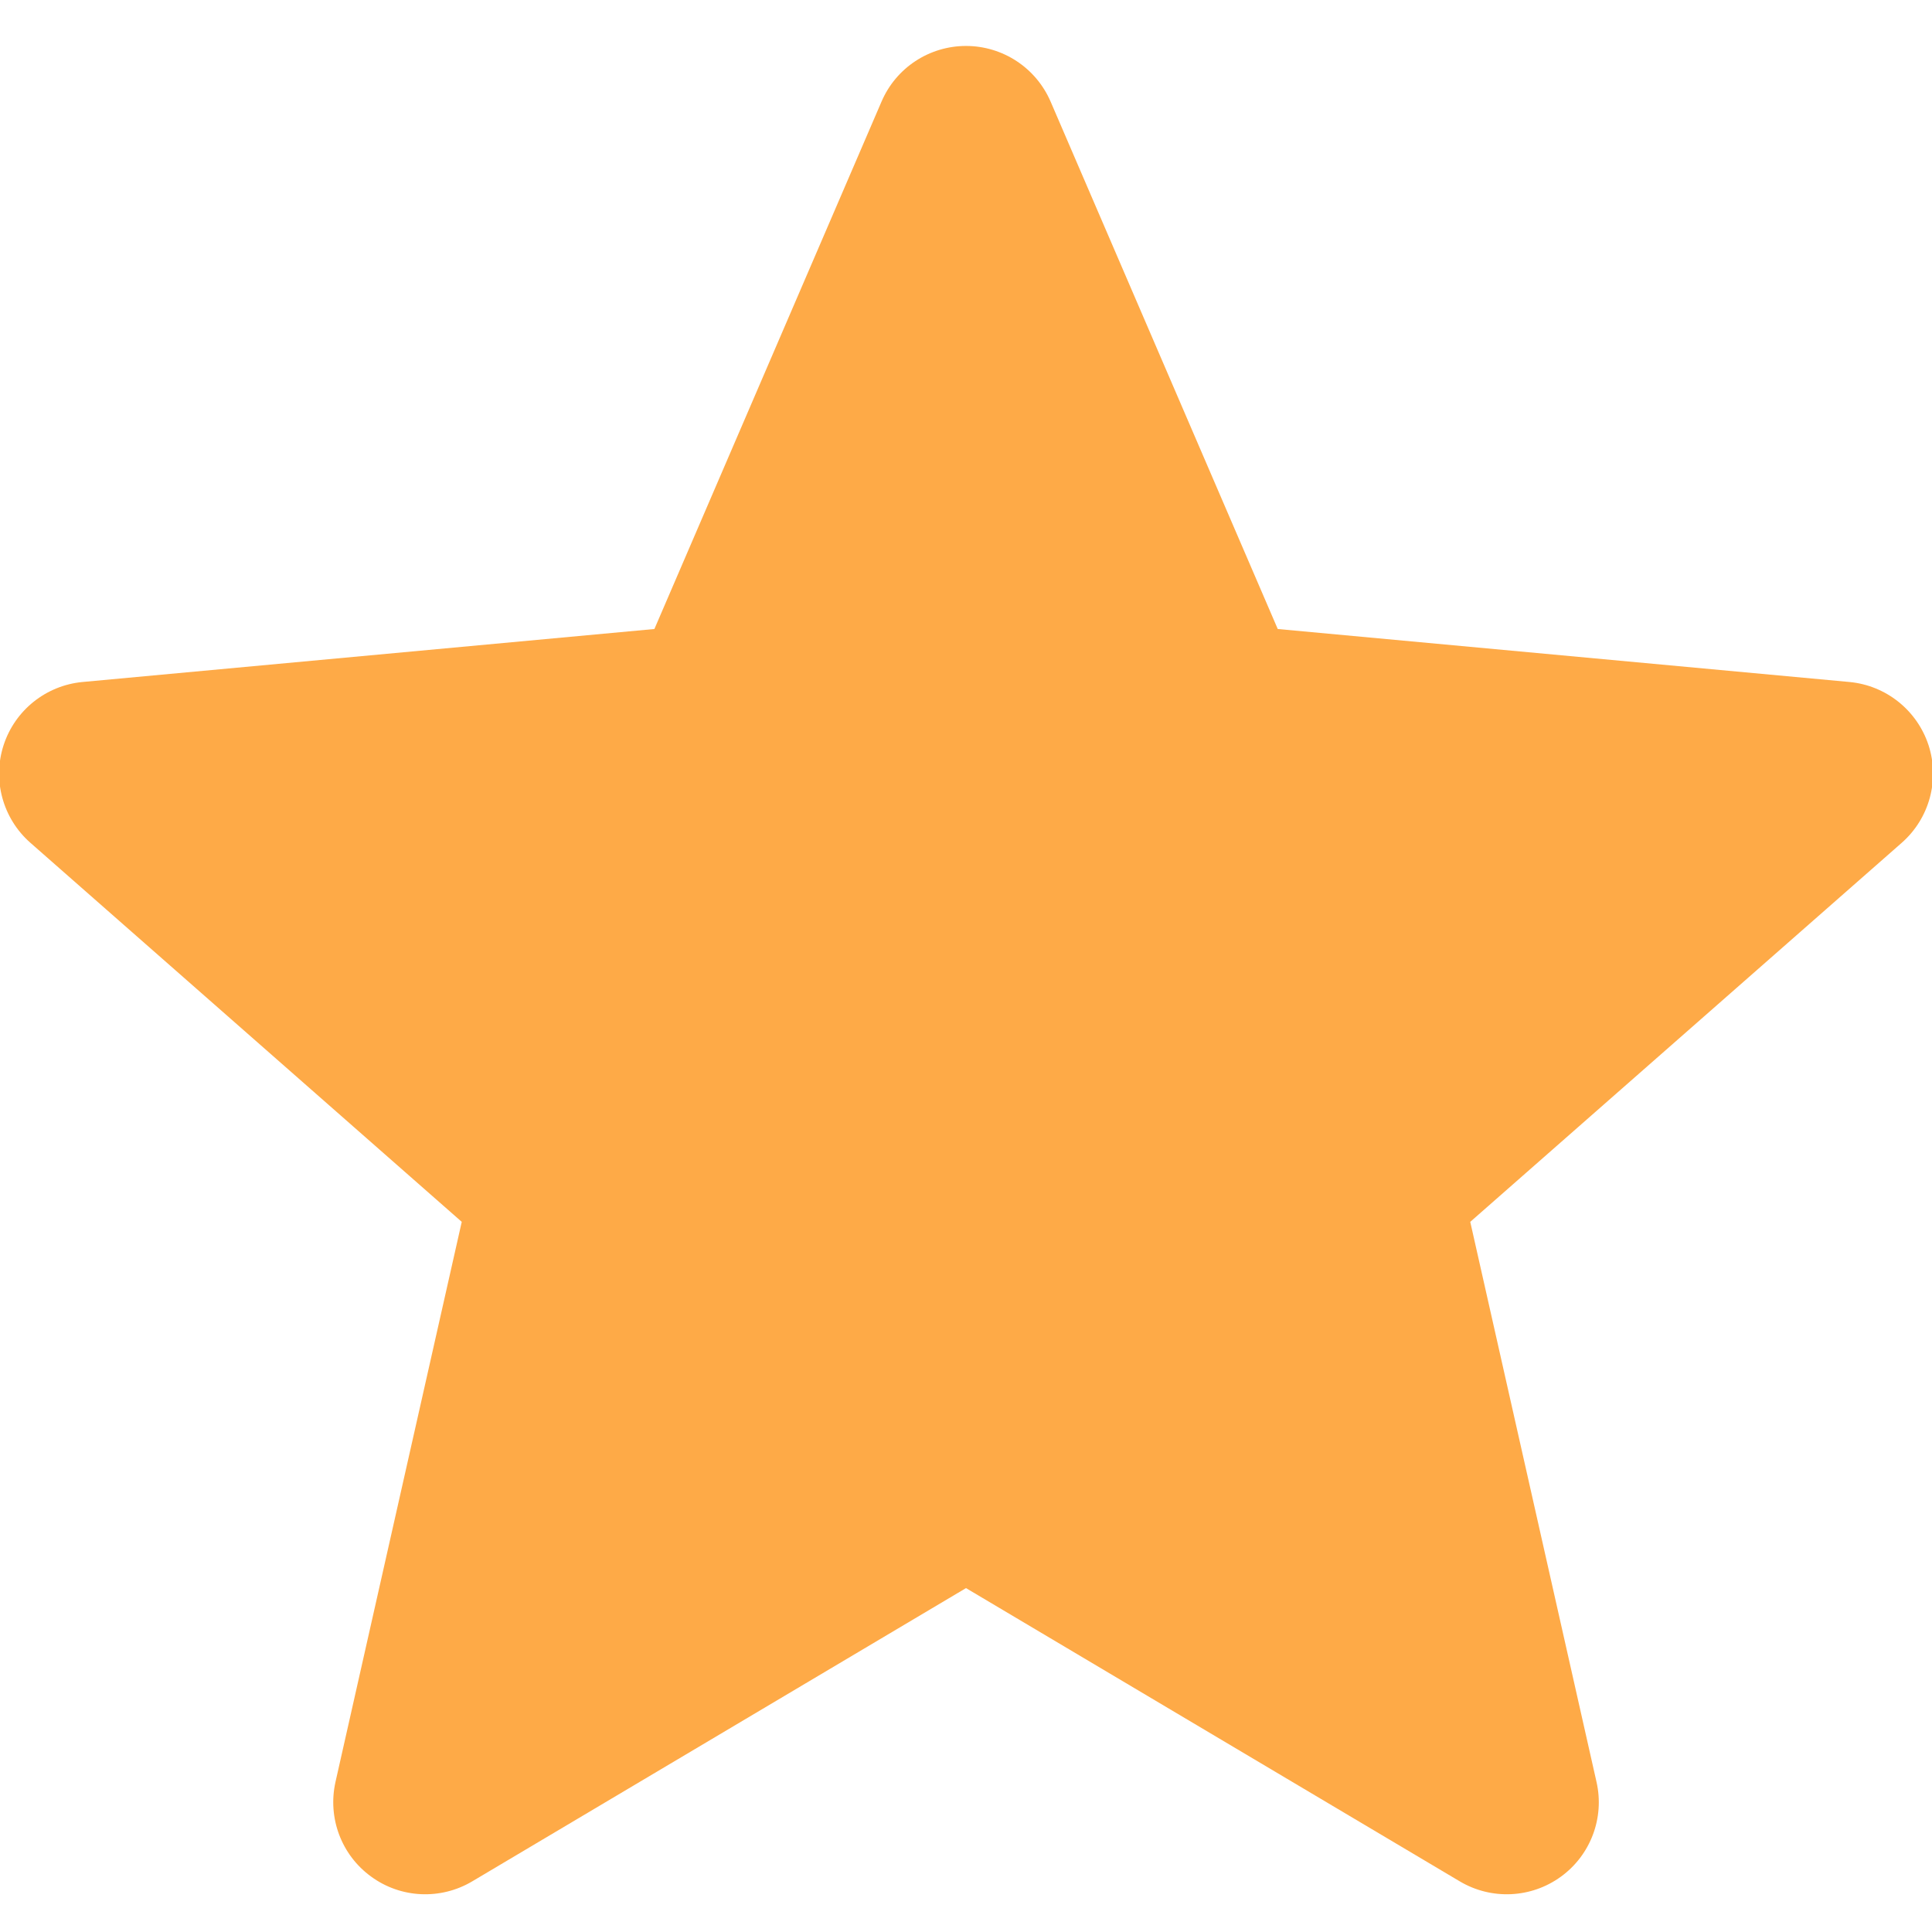 <svg width="14" height="14" viewBox="0 0 14 14" fill="none" xmlns="http://www.w3.org/2000/svg">
<path d="M7 0.333C7.266 0.333 7.507 0.491 7.613 0.736L9.259 4.558L13.402 4.942C13.667 4.967 13.892 5.147 13.975 5.4C14.057 5.653 13.981 5.931 13.781 6.107L10.654 8.854L11.569 12.913C11.628 13.173 11.526 13.443 11.311 13.599C11.095 13.756 10.807 13.769 10.578 13.633L7 11.508L3.422 13.633C3.193 13.769 2.905 13.756 2.69 13.599C2.474 13.443 2.373 13.173 2.431 12.913L3.346 8.854L0.22 6.107C0.02 5.931 -0.056 5.653 0.026 5.4C0.108 5.147 0.333 4.967 0.598 4.942L4.742 4.558L6.388 0.736C6.493 0.491 6.734 0.333 7 0.333Z" fill="#FEAA47"/>
</svg>
